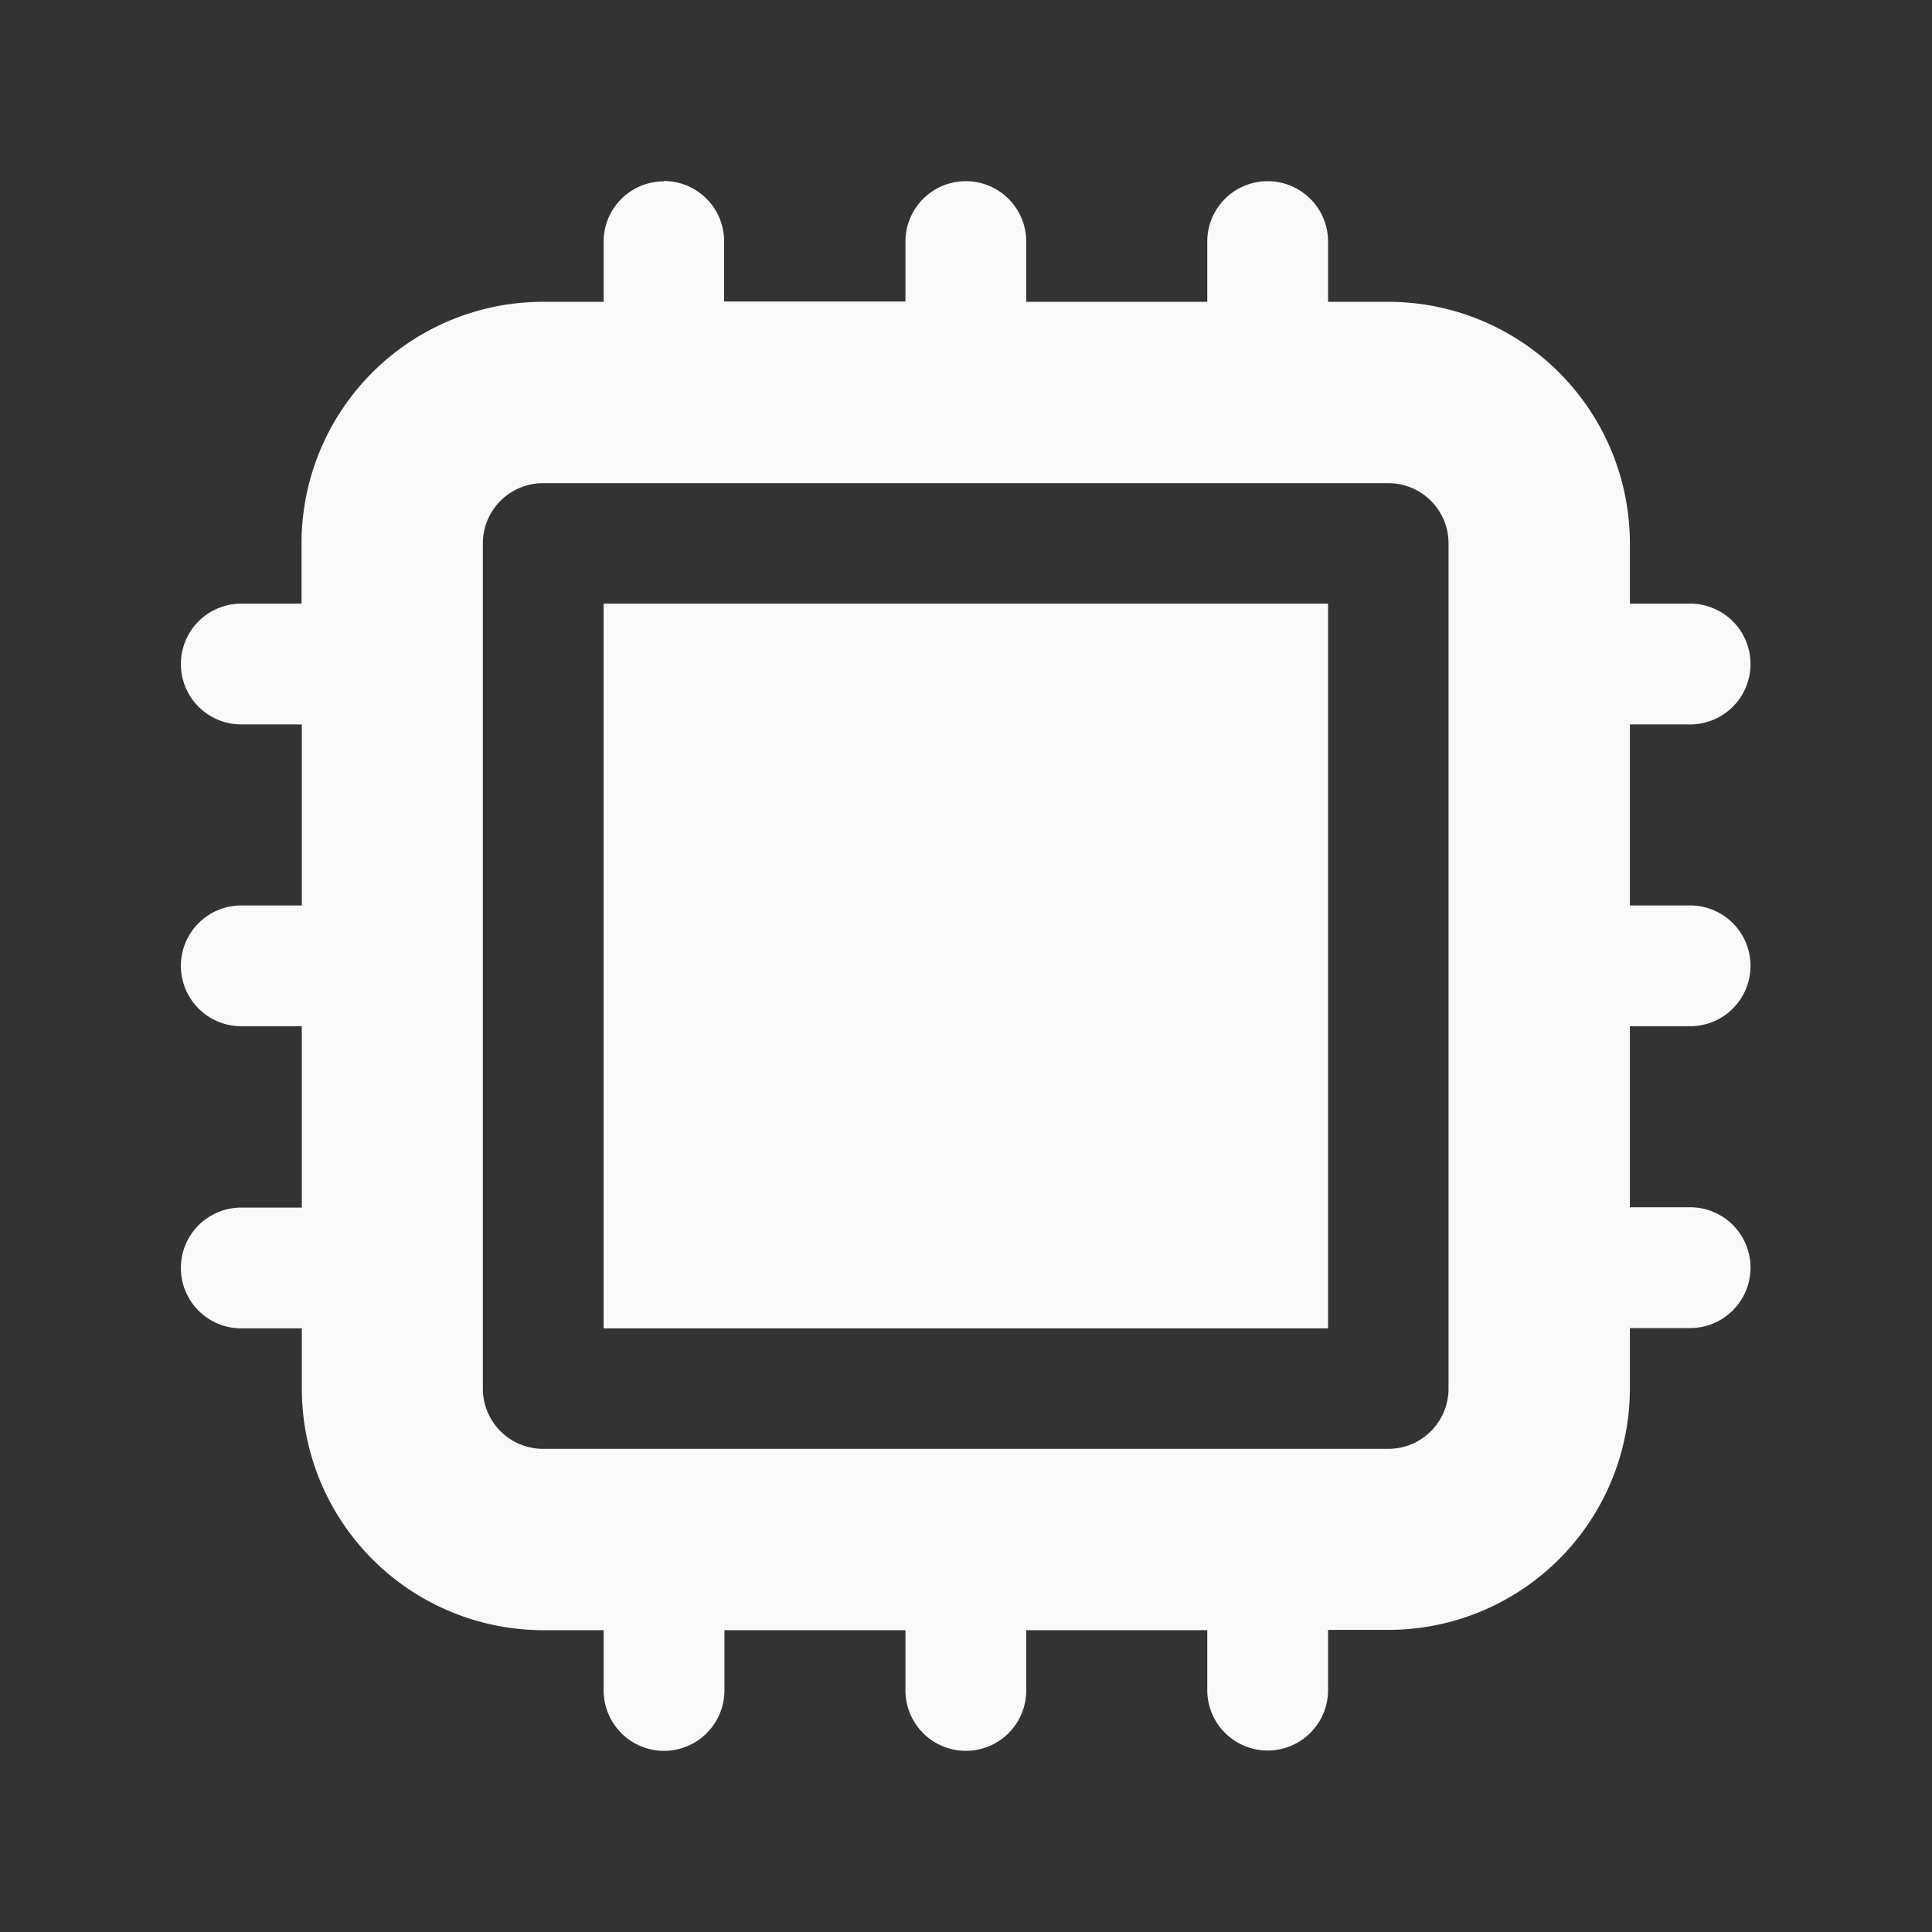 <?xml version="1.0" encoding="UTF-8" standalone="no"?>
<!-- Created with Inkscape (http://www.inkscape.org/) -->

<svg
   width="24"
   height="24"
   viewBox="0 0 6.35 6.35"
   version="1.1"
   id="svg1"
   inkscape:version="1.4 (e7c3feb100, 2024-10-09)"
   sodipodi:docname="solid-cpu-chip.svg"
   xml:space="preserve"
   xmlns:inkscape="http://www.inkscape.org/namespaces/inkscape"
   xmlns:sodipodi="http://sodipodi.sourceforge.net/DTD/sodipodi-0.dtd"
   xmlns="http://www.w3.org/2000/svg"
   xmlns:svg="http://www.w3.org/2000/svg"><rect x="0" y="0" width="6.35" height="6.35" fill="#333333" stroke="none"/><sodipodi:namedview
     id="namedview1"
     pagecolor="#505050"
     bordercolor="#eeeeee"
     borderopacity="1"
     inkscape:showpageshadow="0"
     inkscape:pageopacity="0"
     inkscape:pagecheckerboard="0"
     inkscape:deskcolor="#505050"
     inkscape:document-units="px"
     showguides="true"
     inkscape:zoom="4.1666667"
     inkscape:cx="26.64"
     inkscape:cy="23.76"
     inkscape:window-width="1920"
     inkscape:window-height="1011"
     inkscape:window-x="0"
     inkscape:window-y="0"
     inkscape:window-maximized="1"
     inkscape:current-layer="layer1" /><defs
     id="defs1" /><g
     inkscape:label="Layer 1"
     inkscape:groupmode="layer"
     id="layer1"><rect
       style="fill:none;stroke-width:0.25;stroke:none"
       id="rect1"
       width="6.35"
       height="6.35"
       x="0"
       y="0" /><g
       id="g1"
       transform="translate(-5.292,1.852)"
       style="fill:#f9f9f9"><path
         d="m 9.657,0.132 h -2.381 V 2.514 h 2.381 z"
         id="path1"
         style="stroke-width:0.265;fill:#f9f9f9" /><path
         fill-rule="evenodd"
         d="m 7.474,-1.257 a 0.198,0.198 0 0 1 0.198,0.198 v 0.198 H 8.268 V -1.058 a 0.198,0.198 0 0 1 0.397,0 v 0.198 H 9.26 V -1.058 a 0.198,0.198 0 0 1 0.397,0 v 0.198 h 0.198 a 0.794,0.794 0 0 1 0.794,0.794 v 0.198 h 0.198 a 0.198,0.198 0 0 1 0,0.397 H 10.649 V 1.124 h 0.198 a 0.198,0.198 0 0 1 0,0.397 h -0.198 v 0.595 h 0.198 a 0.198,0.198 0 0 1 0,0.397 h -0.198 v 0.198 a 0.794,0.794 0 0 1 -0.794,0.794 H 9.657 v 0.198 a 0.198,0.198 0 0 1 -0.397,0 V 3.506 H 8.665 v 0.198 a 0.198,0.198 0 0 1 -0.397,0 V 3.506 H 7.673 v 0.198 a 0.198,0.198 0 0 1 -0.397,0 V 3.506 H 7.078 a 0.794,0.794 0 0 1 -0.794,-0.794 V 2.514 H 6.085 a 0.198,0.198 0 0 1 0,-0.397 H 6.284 V 1.521 H 6.085 a 0.198,0.198 0 0 1 0,-0.397 H 6.284 V 0.529 H 6.085 a 0.198,0.198 0 0 1 0,-0.397 h 0.198 v -0.198 a 0.794,0.794 0 0 1 0.794,-0.794 H 7.276 V -1.058 a 0.198,0.198 0 0 1 0.198,-0.198 z m -0.595,1.191 a 0.198,0.198 0 0 1 0.198,-0.198 h 2.778 a 0.198,0.198 0 0 1 0.198,0.198 V 2.712 A 0.198,0.198 0 0 1 9.856,2.91 H 7.078 A 0.198,0.198 0 0 1 6.879,2.712 Z"
         clip-rule="evenodd"
         id="path2"
         style="stroke-width:0.265;fill:#f9f9f9" /></g></g></svg>

